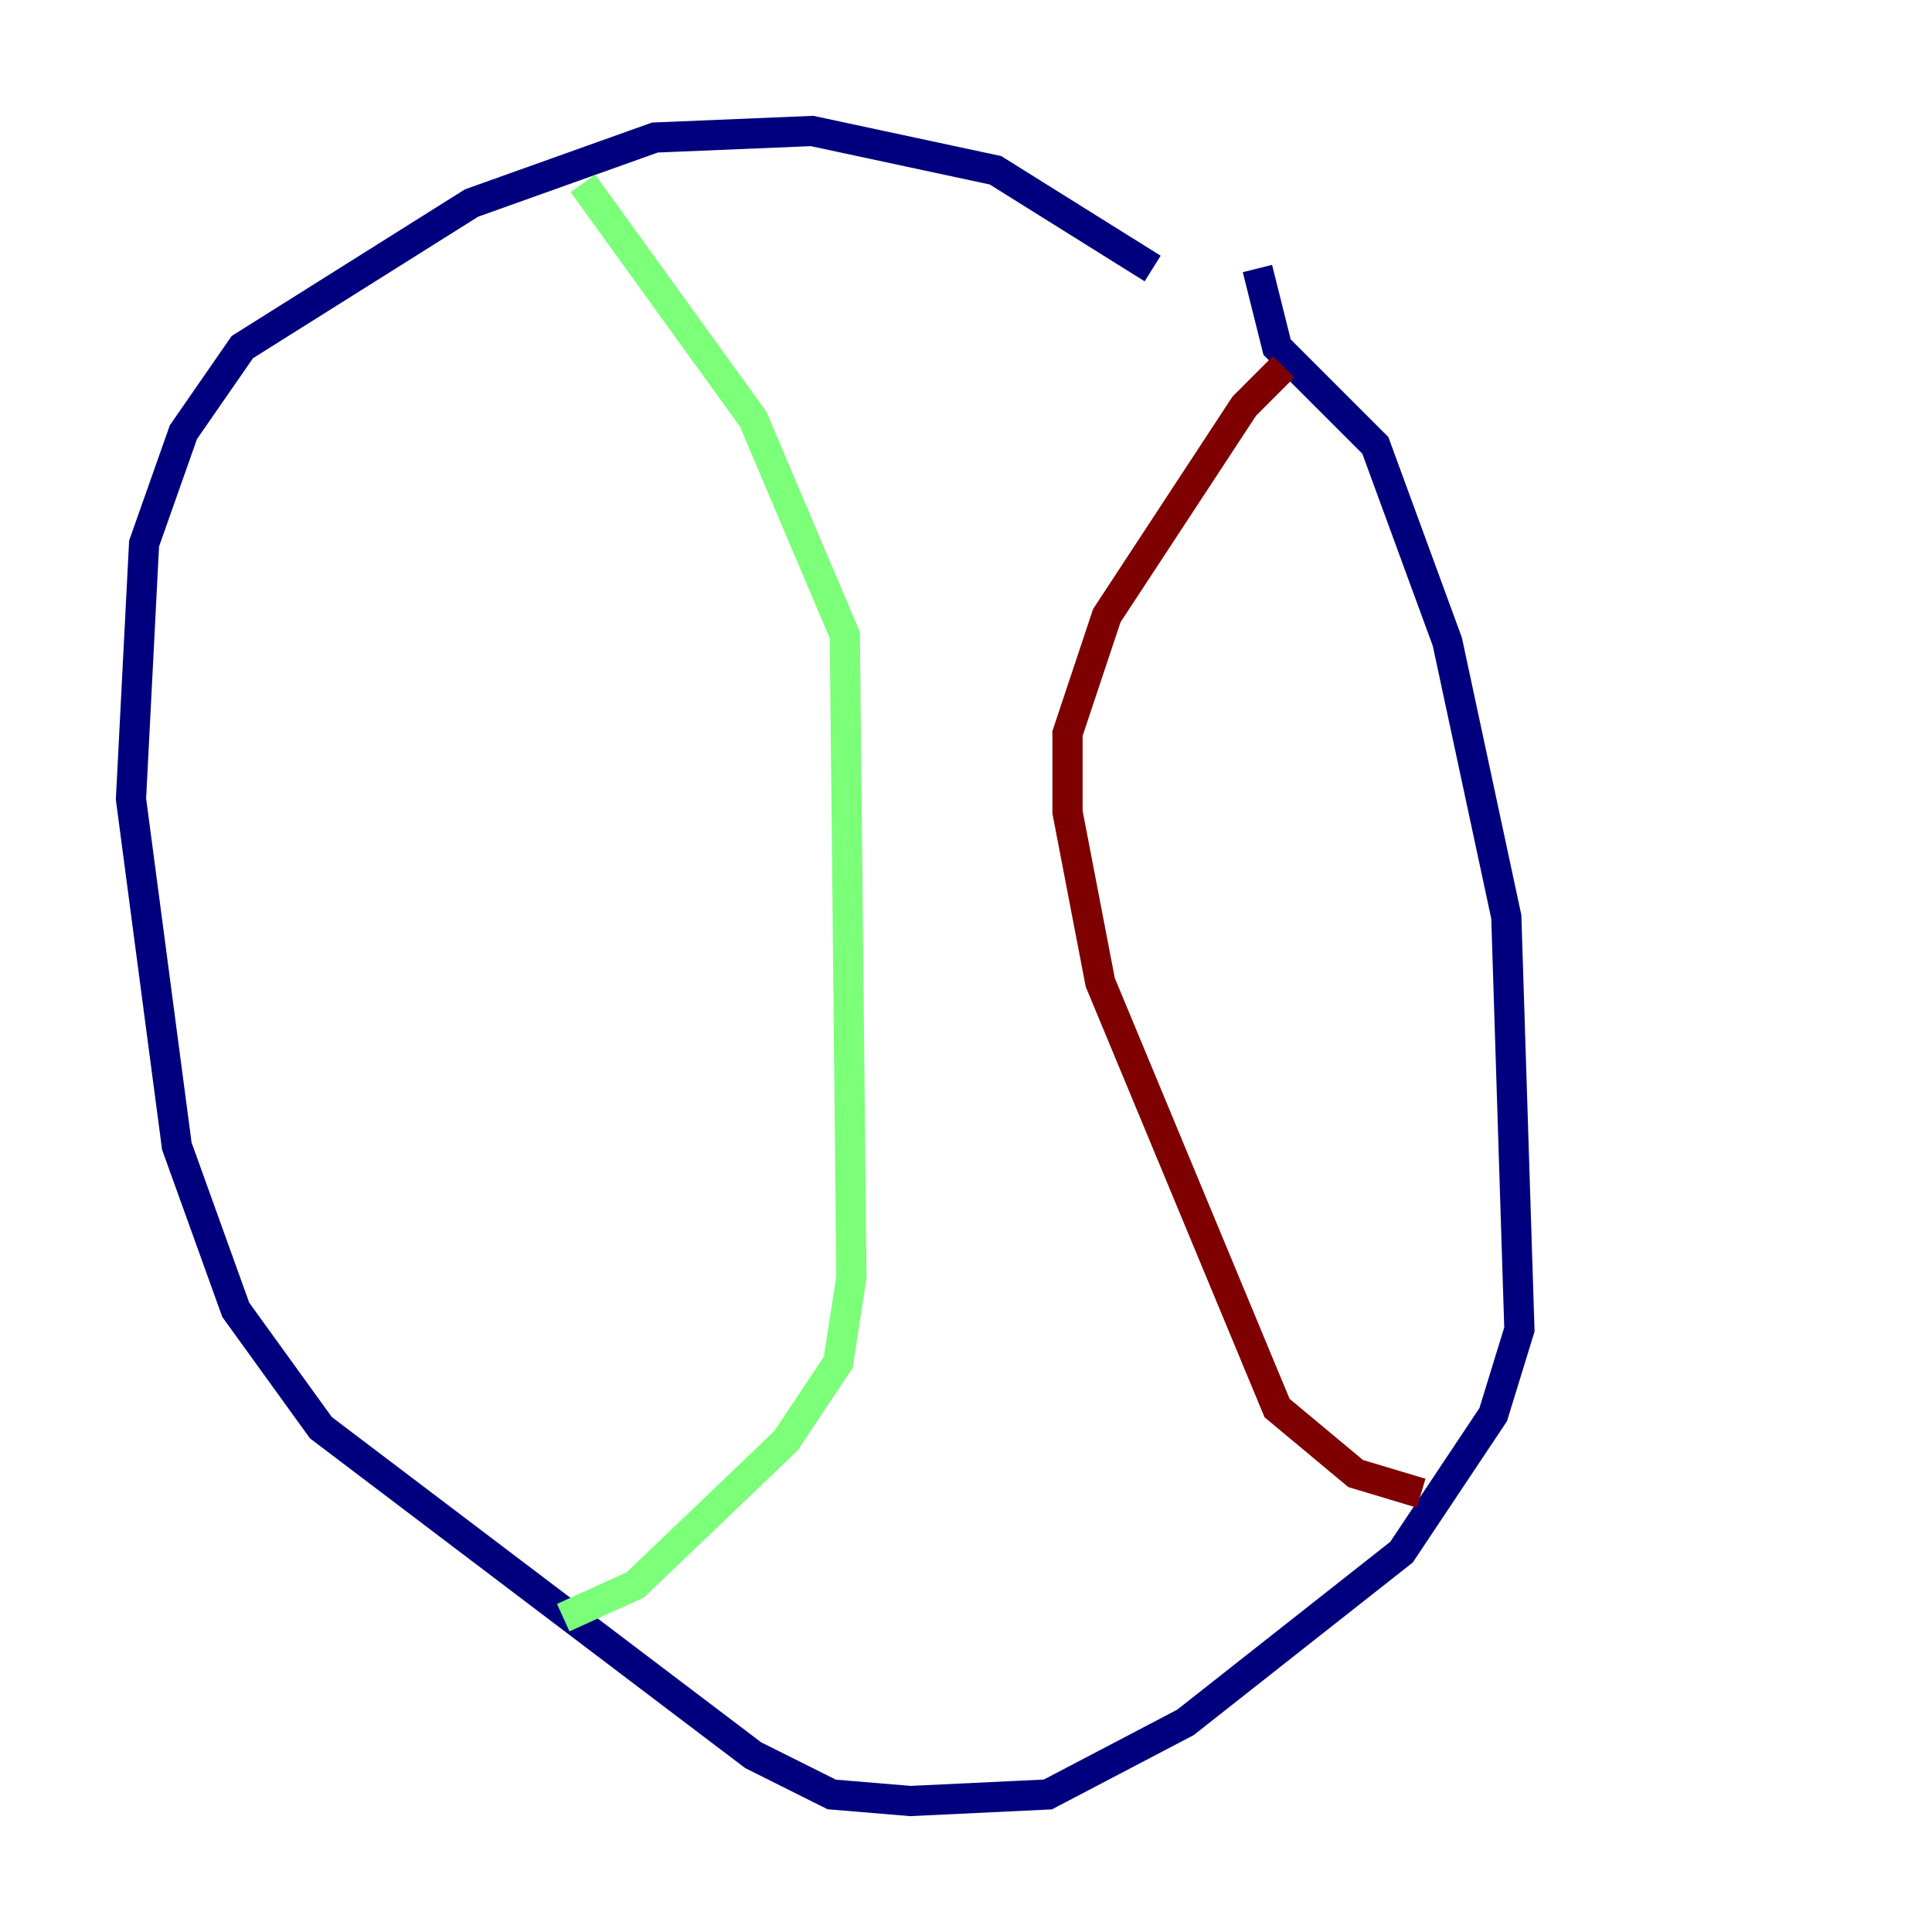 <?xml version="1.0" encoding="utf-8" ?>
<svg baseProfile="tiny" height="128" version="1.2" viewBox="0,0,128,128" width="128" xmlns="http://www.w3.org/2000/svg" xmlns:ev="http://www.w3.org/2001/xml-events" xmlns:xlink="http://www.w3.org/1999/xlink"><defs /><polyline fill="none" points="76.366,17.79 65.953,11.281 53.803,8.678 43.39,9.112 31.241,13.451 16.054,22.997 12.149,28.637 9.546,36.014 8.678,52.936 11.715,75.932 15.62,86.78 21.261,94.59 49.898,116.285 55.105,118.888 60.312,119.322 69.424,118.888 78.536,114.115 92.854,102.834 98.929,93.722 100.664,88.081 99.797,60.746 95.891,42.522 91.119,29.505 84.61,22.997 83.308,17.79" stroke="#00007f" stroke-width="2" /><polyline fill="none" points="38.617,12.149 49.898,27.77 55.973,42.088 56.407,84.61 55.539,90.251 52.068,95.458 42.088,105.003 37.315,107.173" stroke="#7cff79" stroke-width="2" /><polyline fill="none" points="85.044,24.298 82.441,26.902 73.329,40.786 70.725,48.597 70.725,53.803 72.895,65.085 84.61,93.288 89.817,97.627 94.156,98.929" stroke="#7f0000" stroke-width="2" /></svg>